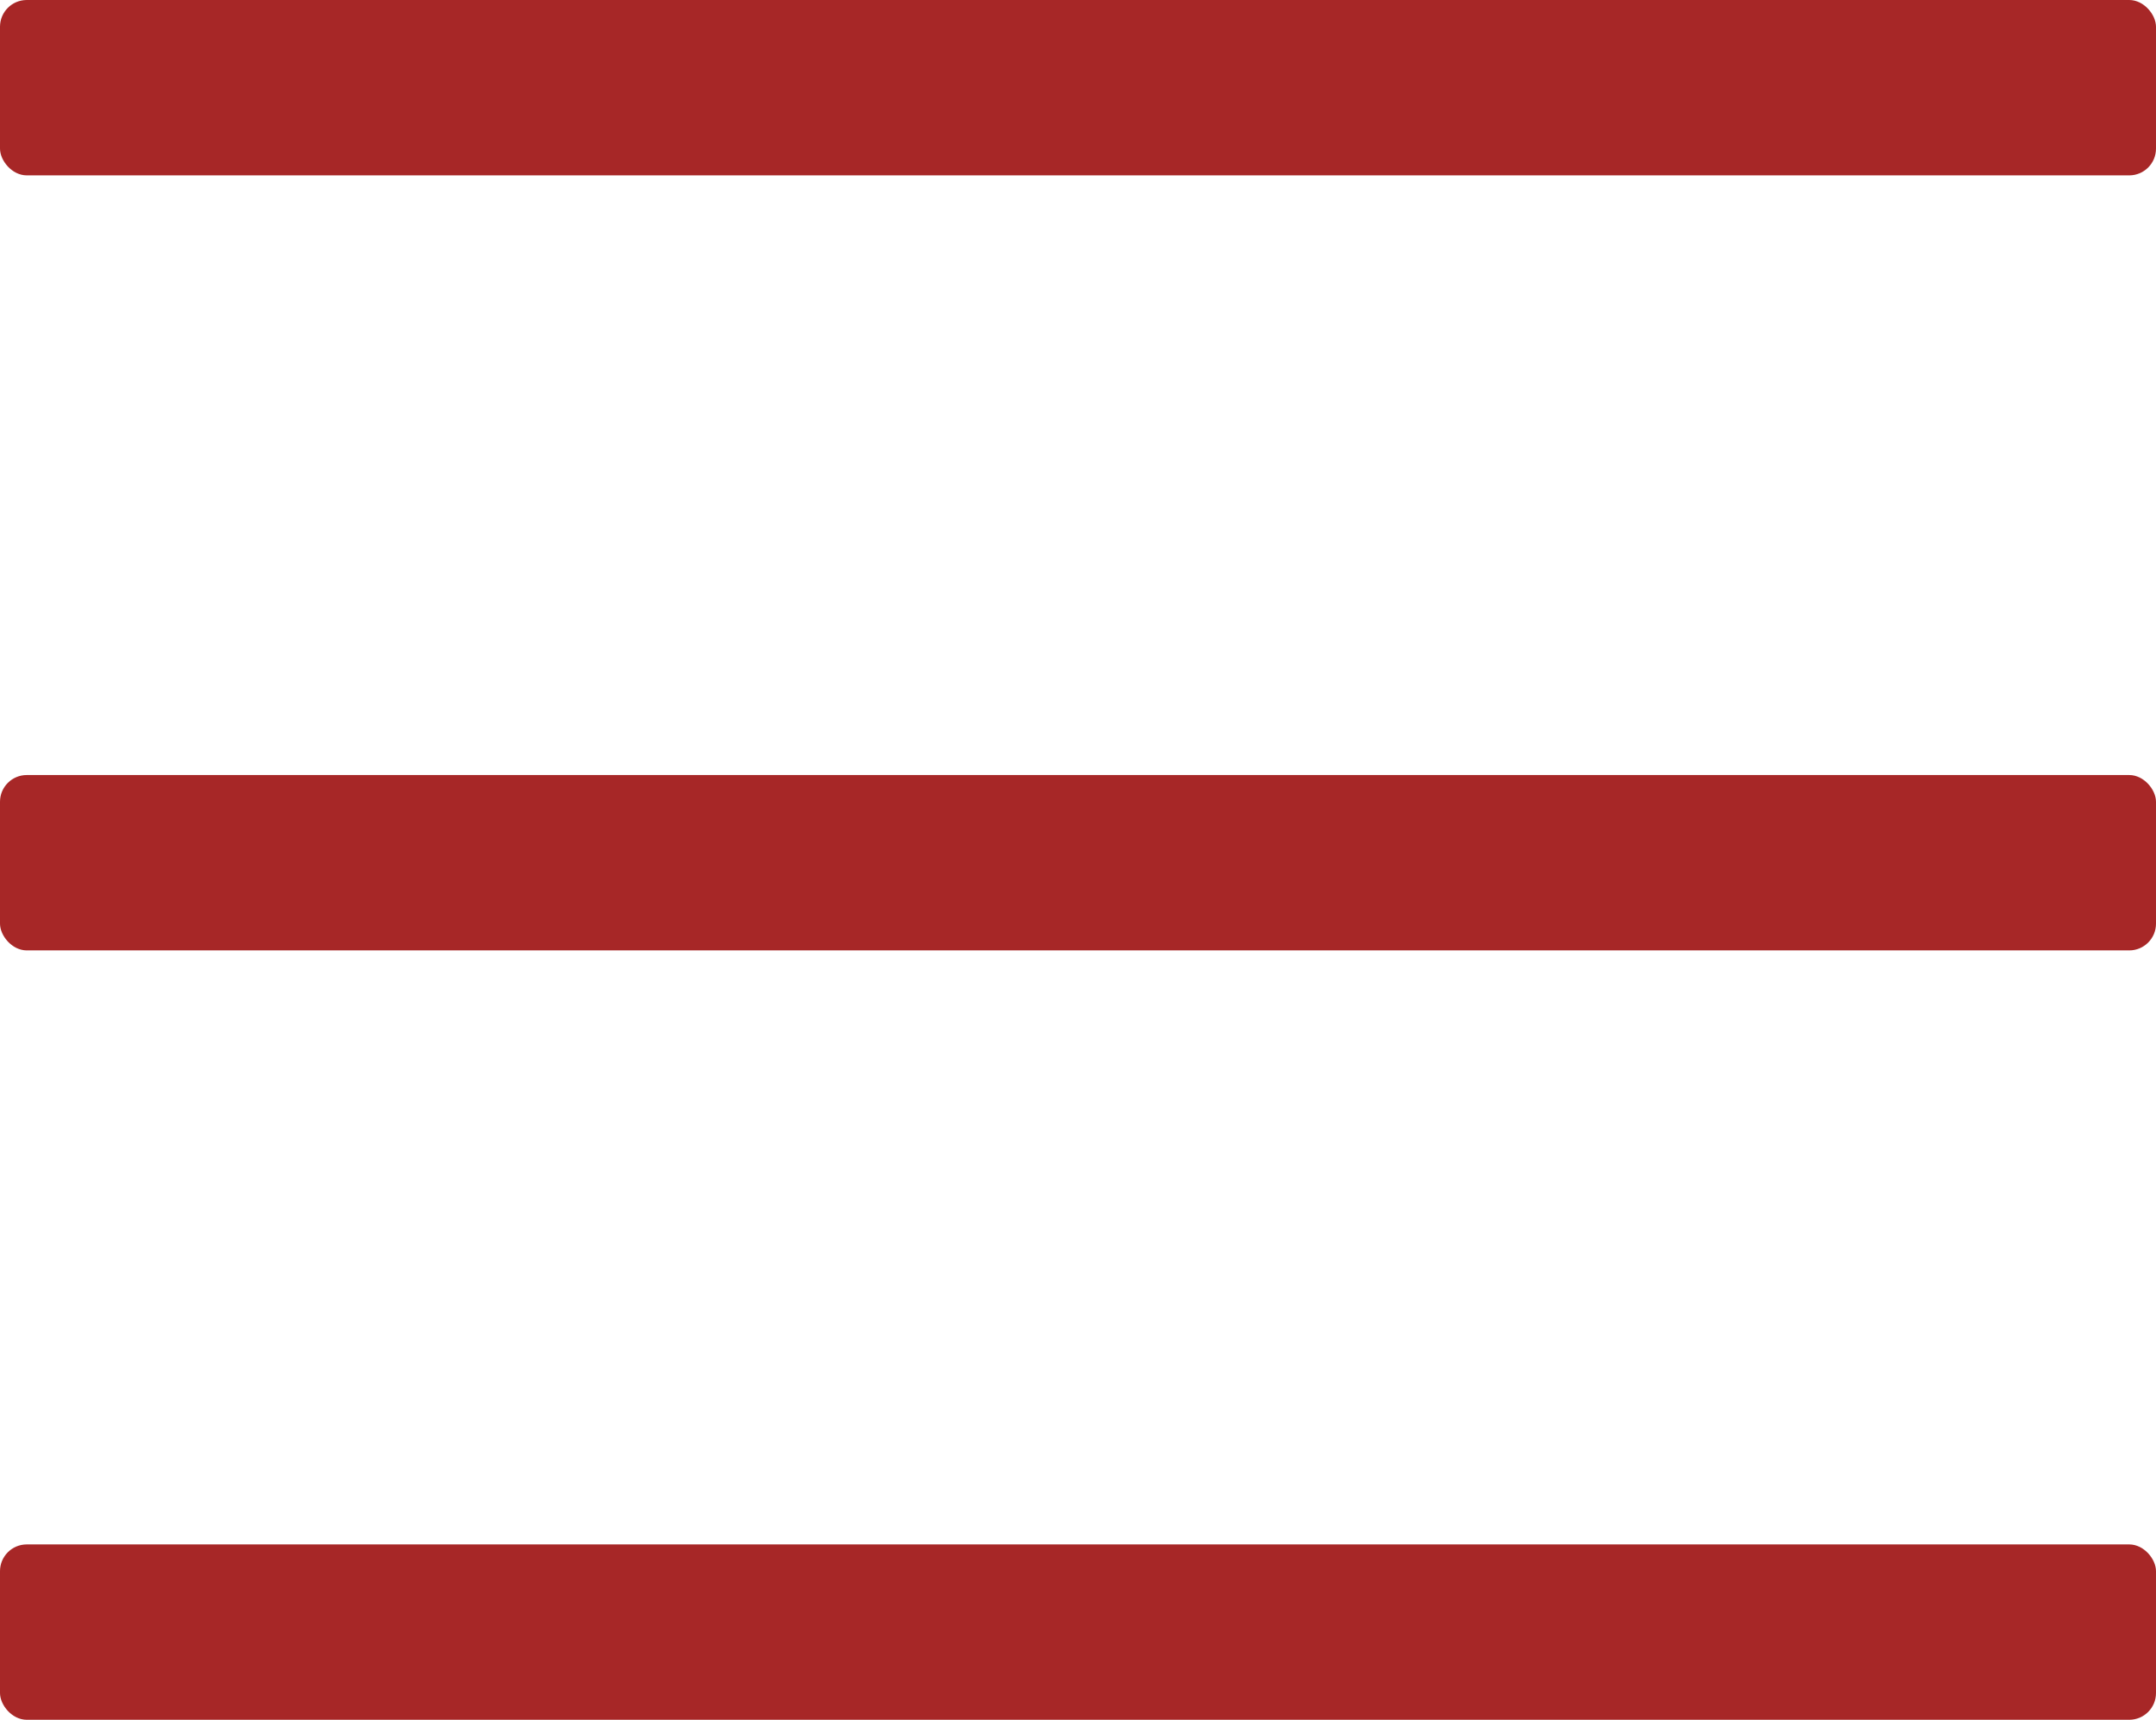 <svg id="Calque_1" data-name="Calque 1" xmlns="http://www.w3.org/2000/svg" viewBox="0 0 381 304"><rect width="381" height="31" rx="4.73" style="fill:#a72727"/><rect y="137" width="381" height="31" rx="4.73" style="fill:#a72727"/><rect y="273" width="381" height="31" rx="4.73" style="fill:#a72727"/></svg>
